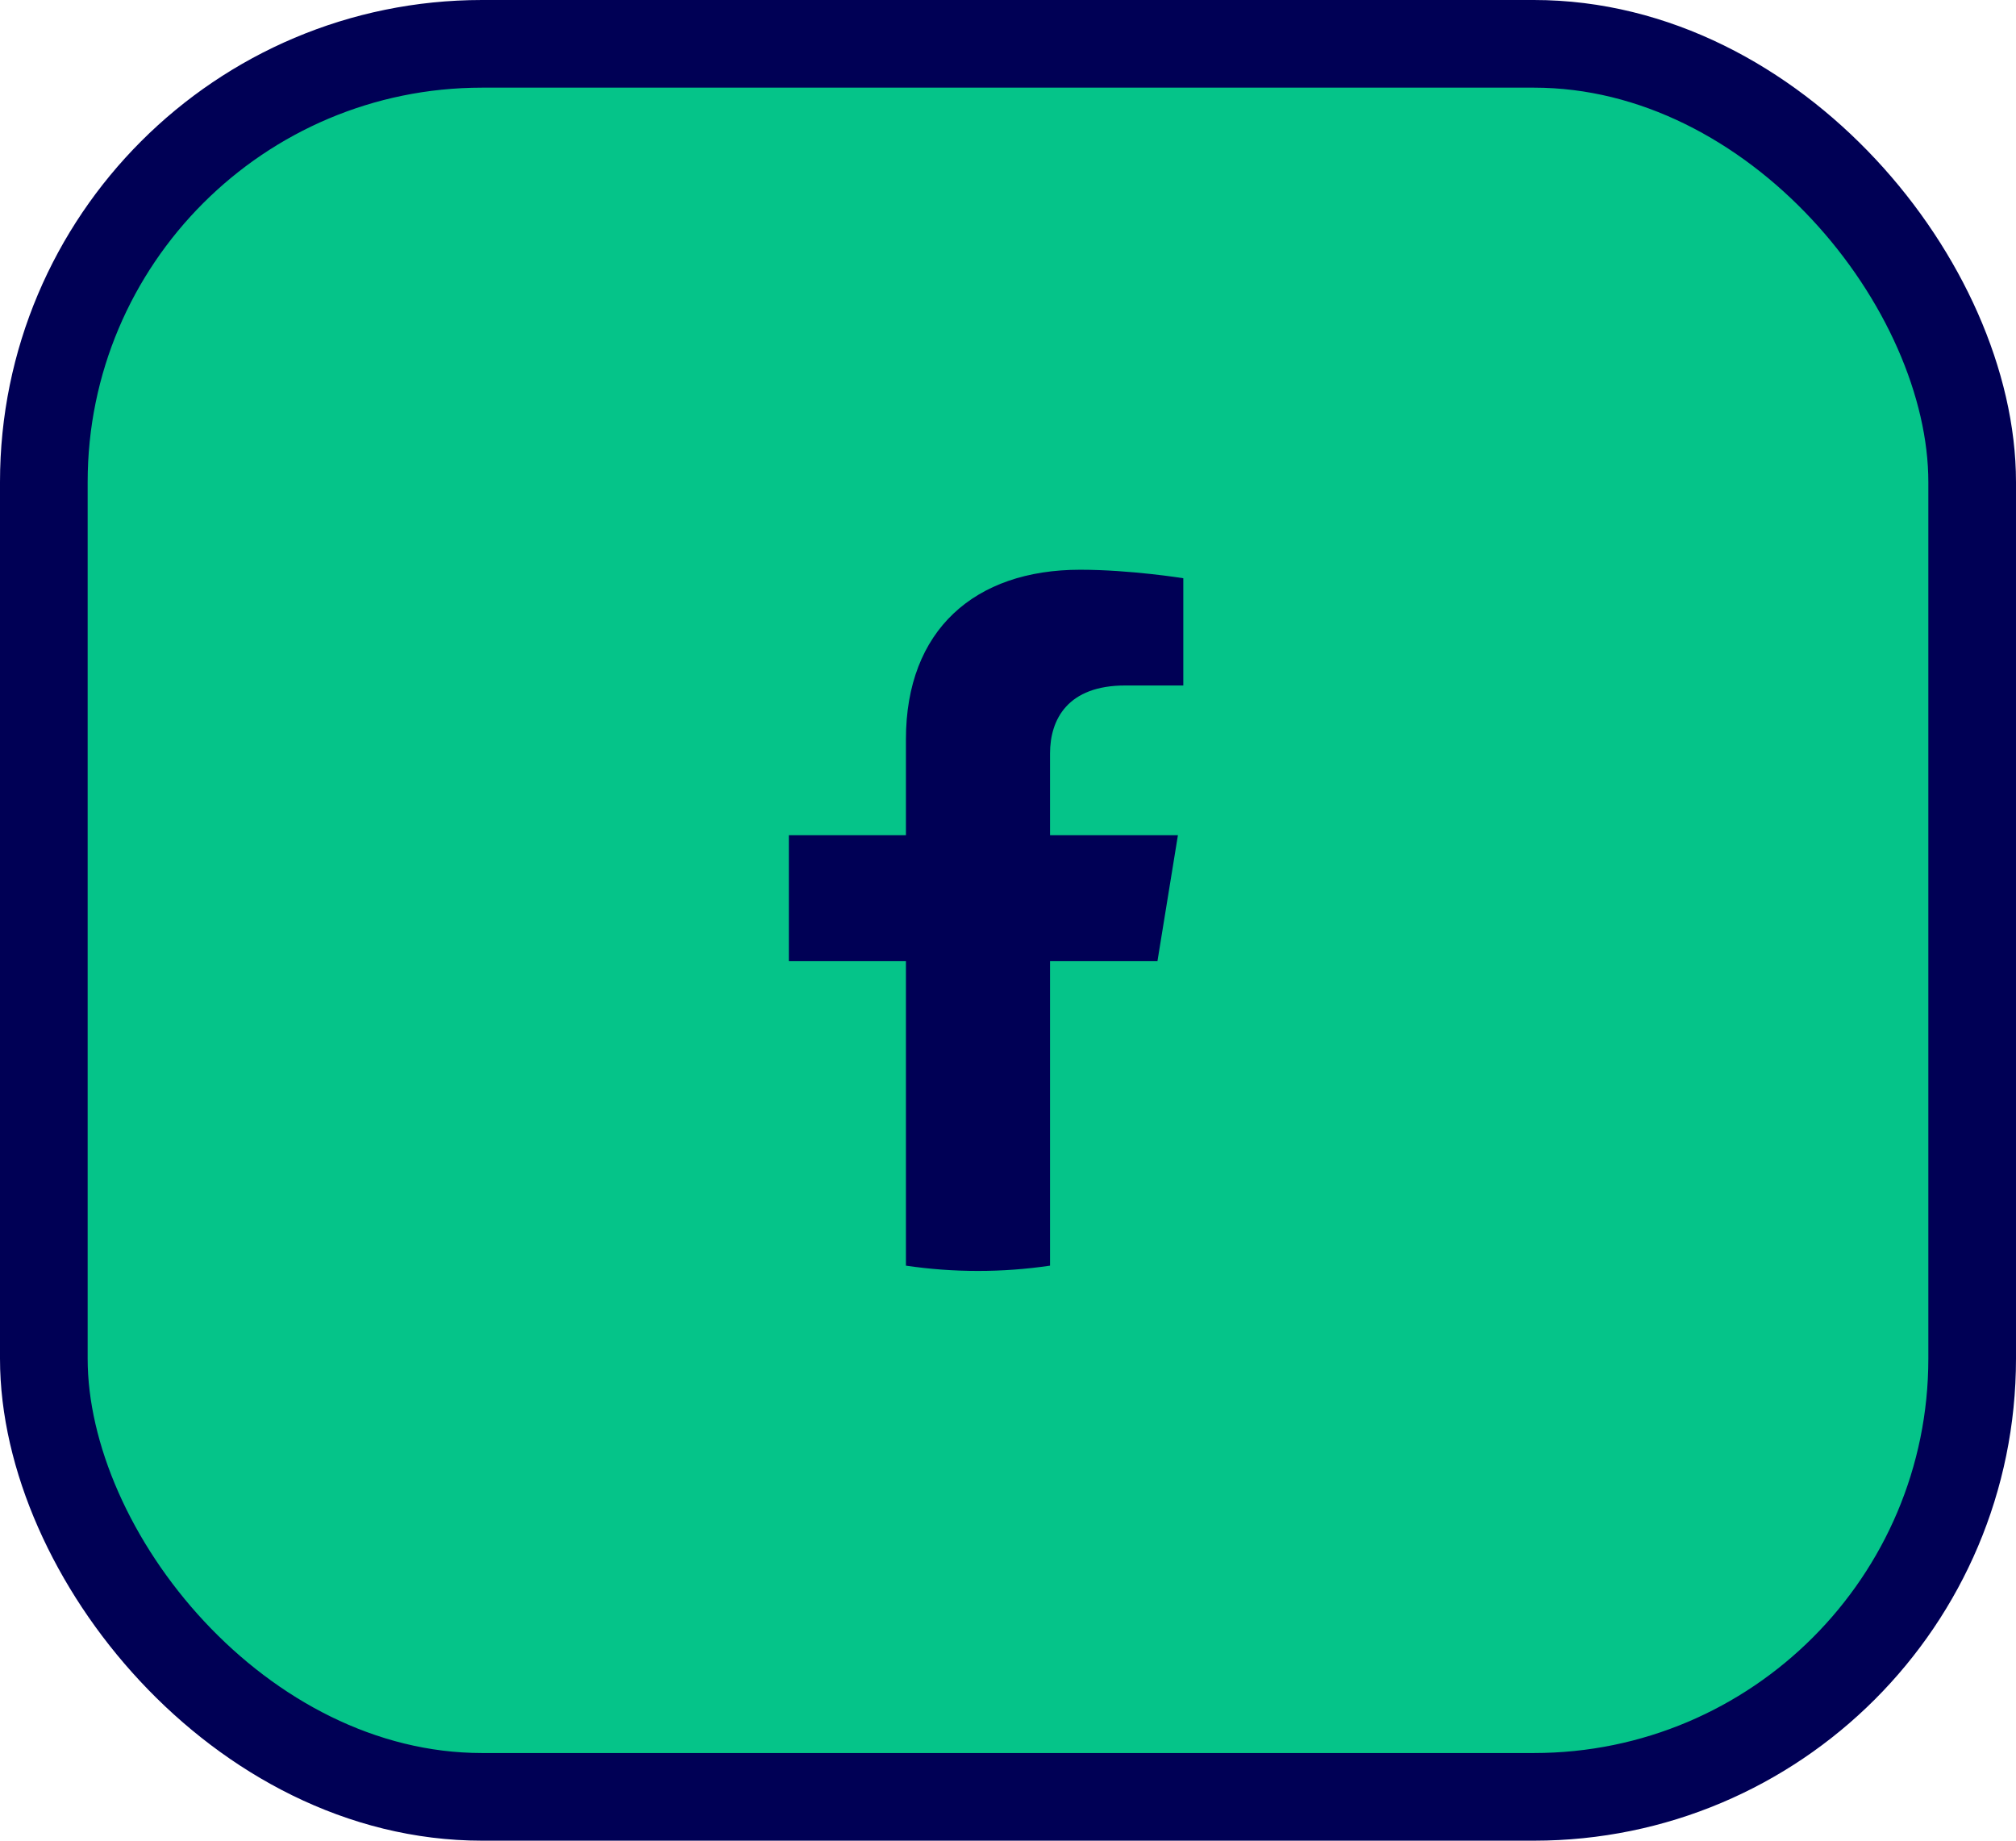 <svg width="46" height="42" viewBox="0 0 46 42" fill="none" xmlns="http://www.w3.org/2000/svg">
<rect x="1" y="1" width="44" height="40" rx="10" fill="#05C489"/>
<g clip-path="url(#clip0_330_589)">
<path d="M26.41 21.932L26.877 19.058H23.959V17.194C23.959 16.408 24.367 15.641 25.673 15.641H27V13.194C27 13.194 25.796 13 24.645 13C22.242 13 20.671 14.376 20.671 16.868V19.058H18V21.932H20.671V28.879C21.761 29.04 22.87 29.04 23.959 28.879V21.932H26.41Z" fill="#000055"/>
</g>
<rect x="1" y="1" width="44" height="40" rx="10" stroke="#000055" stroke-width="2"/>
<defs>
<clipPath id="clip0_330_589">
<rect width="17" height="16" fill="white" transform="translate(14.5 13)"/>
</clipPath>
</defs>
</svg>
